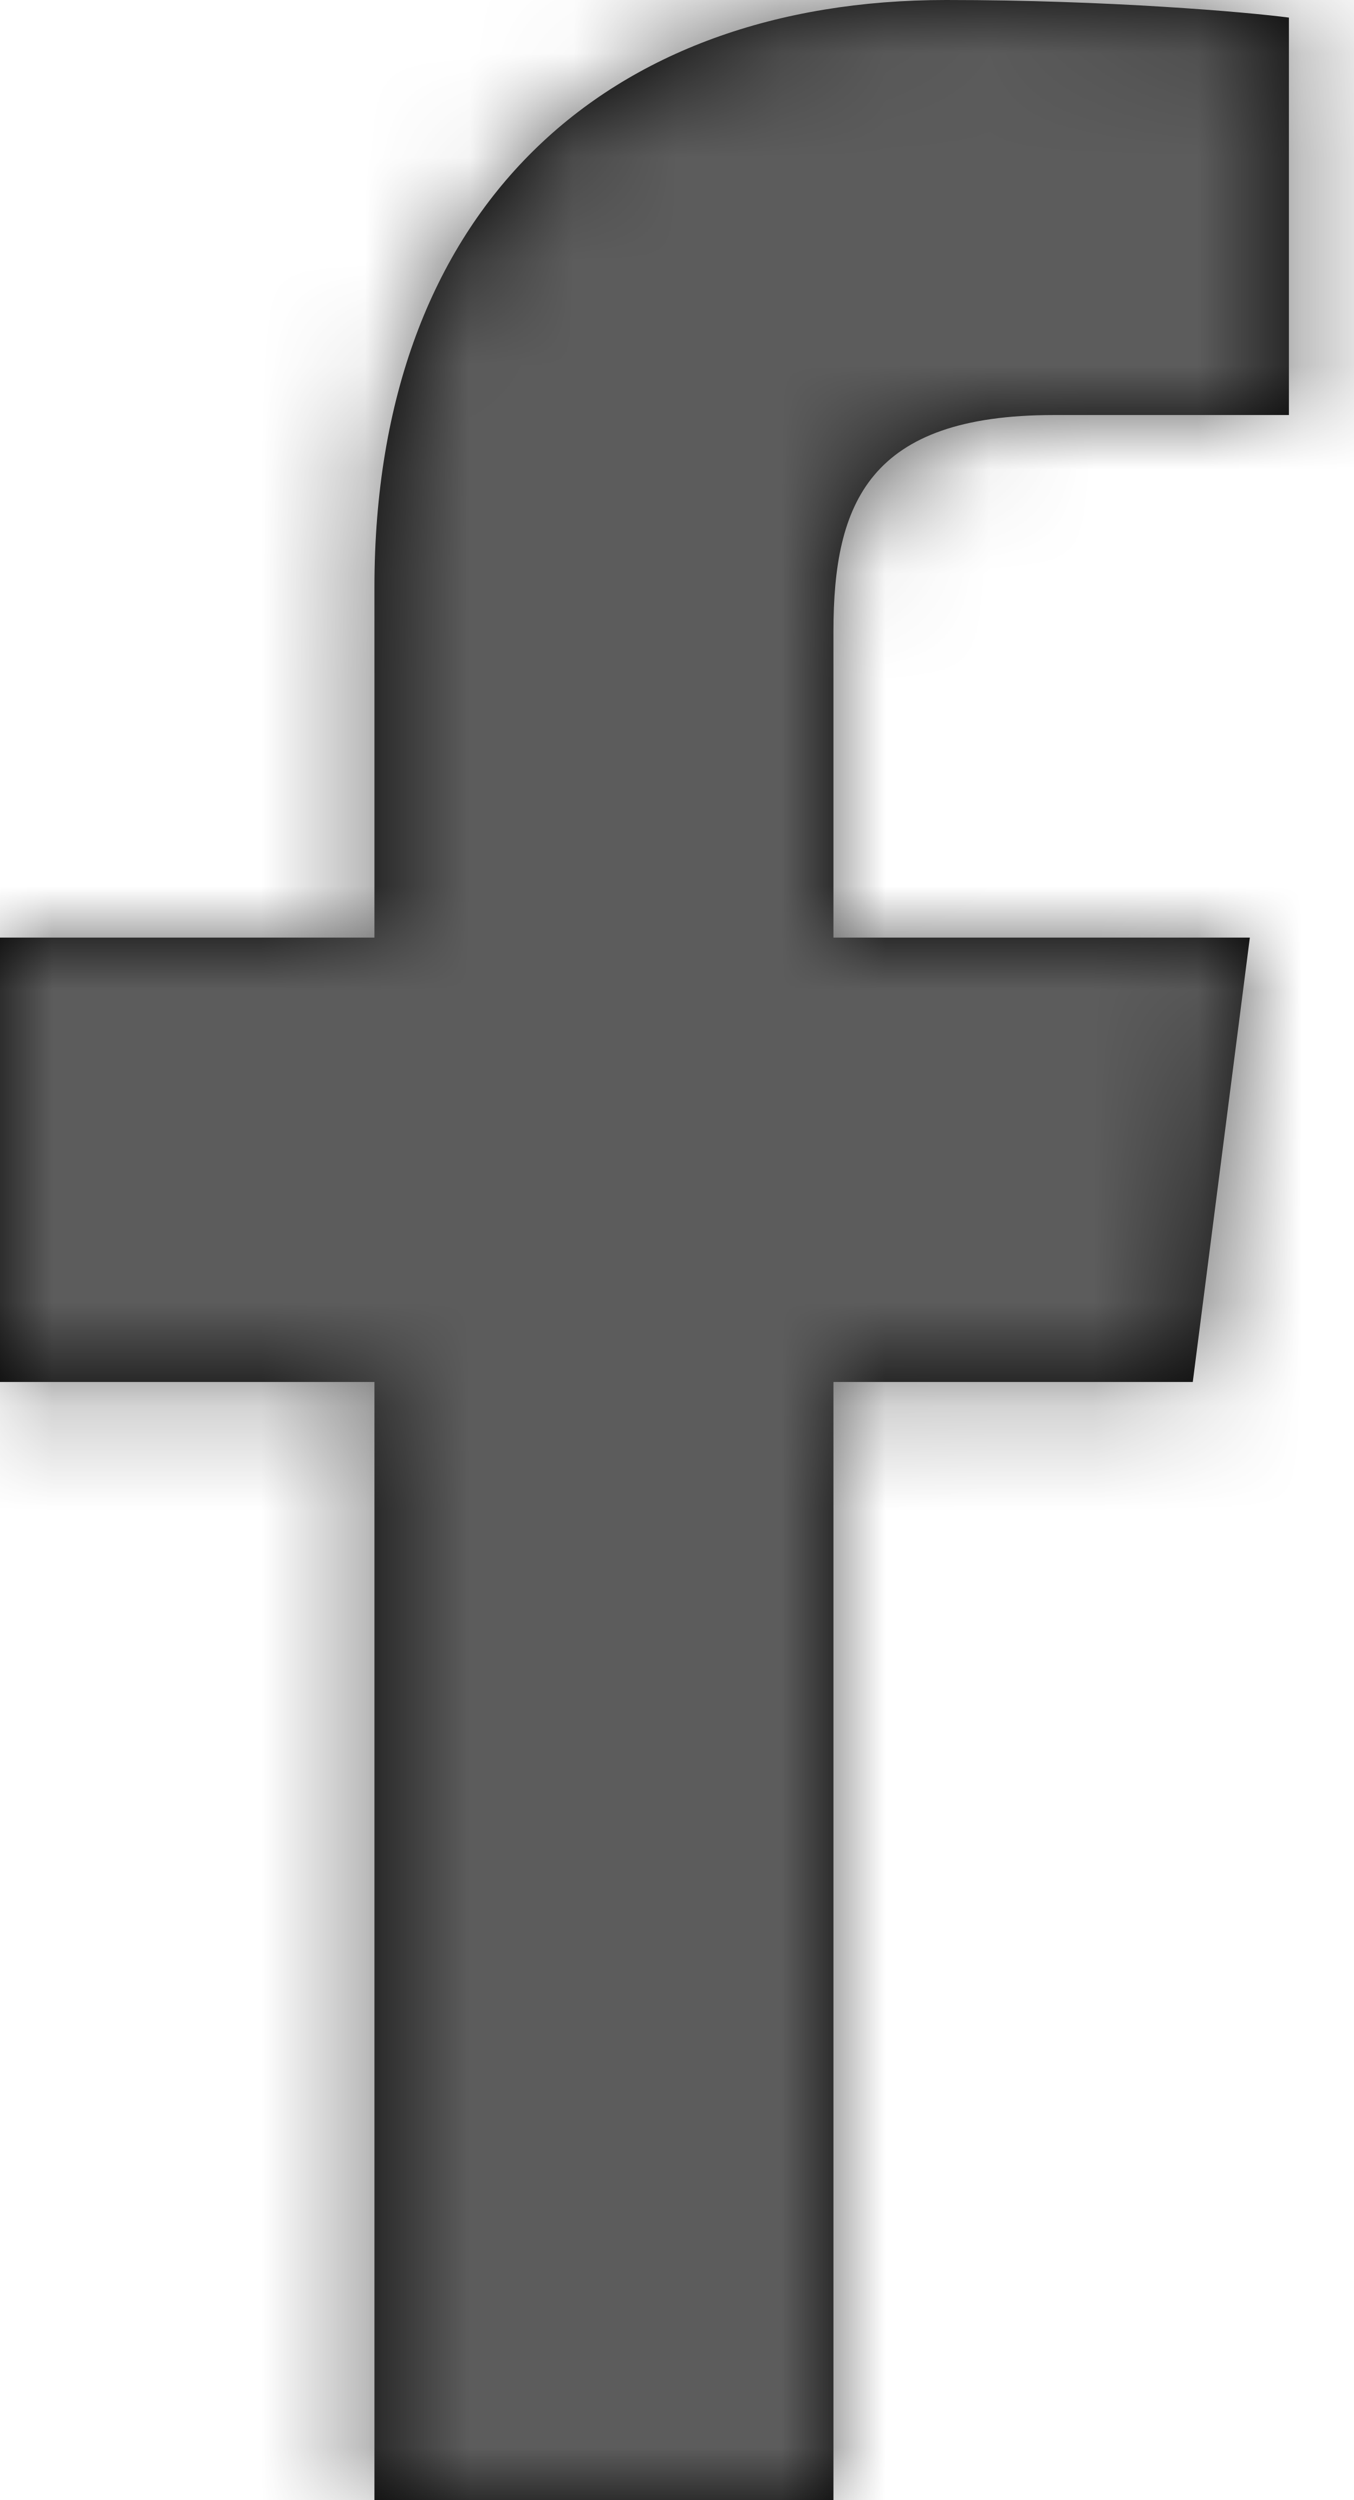 <?xml version="1.0" encoding="UTF-8"?>
<svg width="13px" height="24px" viewBox="0 0 13 24" version="1.1" xmlns="http://www.w3.org/2000/svg" xmlns:xlink="http://www.w3.org/1999/xlink">
    <!-- Generator: sketchtool 60 (101010) - https://sketch.com -->
    <title>C5469132-0E17-414D-8F21-87D8A57A54EB</title>
    <desc>Created with sketchtool.</desc>
    <defs>
        <path d="M3.595,24 L3.595,13.266 L0,13.266 L0,9 L3.595,9 L3.595,5.639 C3.595,1.988 5.827,0 9.084,0 C10.645,0 11.986,0.117 12.375,0.169 L12.375,3.984 L10.116,3.984 C8.344,3.984 8.002,4.828 8.002,6.061 L8.002,9 L12,9 L11.452,13.266 L8.002,13.266 L8.002,24" id="path-1"></path>
    </defs>
    <g id="pages" stroke="none" stroke-width="1" fill="none" fill-rule="evenodd">
        <g id="project_unisys" transform="translate(-1666, -4728)">
            <g id="footer" transform="translate(0, 4658)">
                <g id="section">
                    <g id="div" transform="translate(1666, 70)">
                        <g id="icon-facebook">
                            <mask id="mask-2" fill="white">
                                <use xlink:href="#path-1"></use>
                            </mask>
                            <use id="Mask" fill="#000000" fill-rule="nonzero" xlink:href="#path-1"></use>
                            <g id="Color" mask="url(#mask-2)" fill="#5C5C5C">
                                <g transform="translate(-5.812, 0)" id="Purple">
                                    <rect x="0" y="0" width="24" height="24"></rect>
                                </g>
                            </g>
                        </g>
                    </g>
                </g>
            </g>
        </g>
    </g>
</svg>